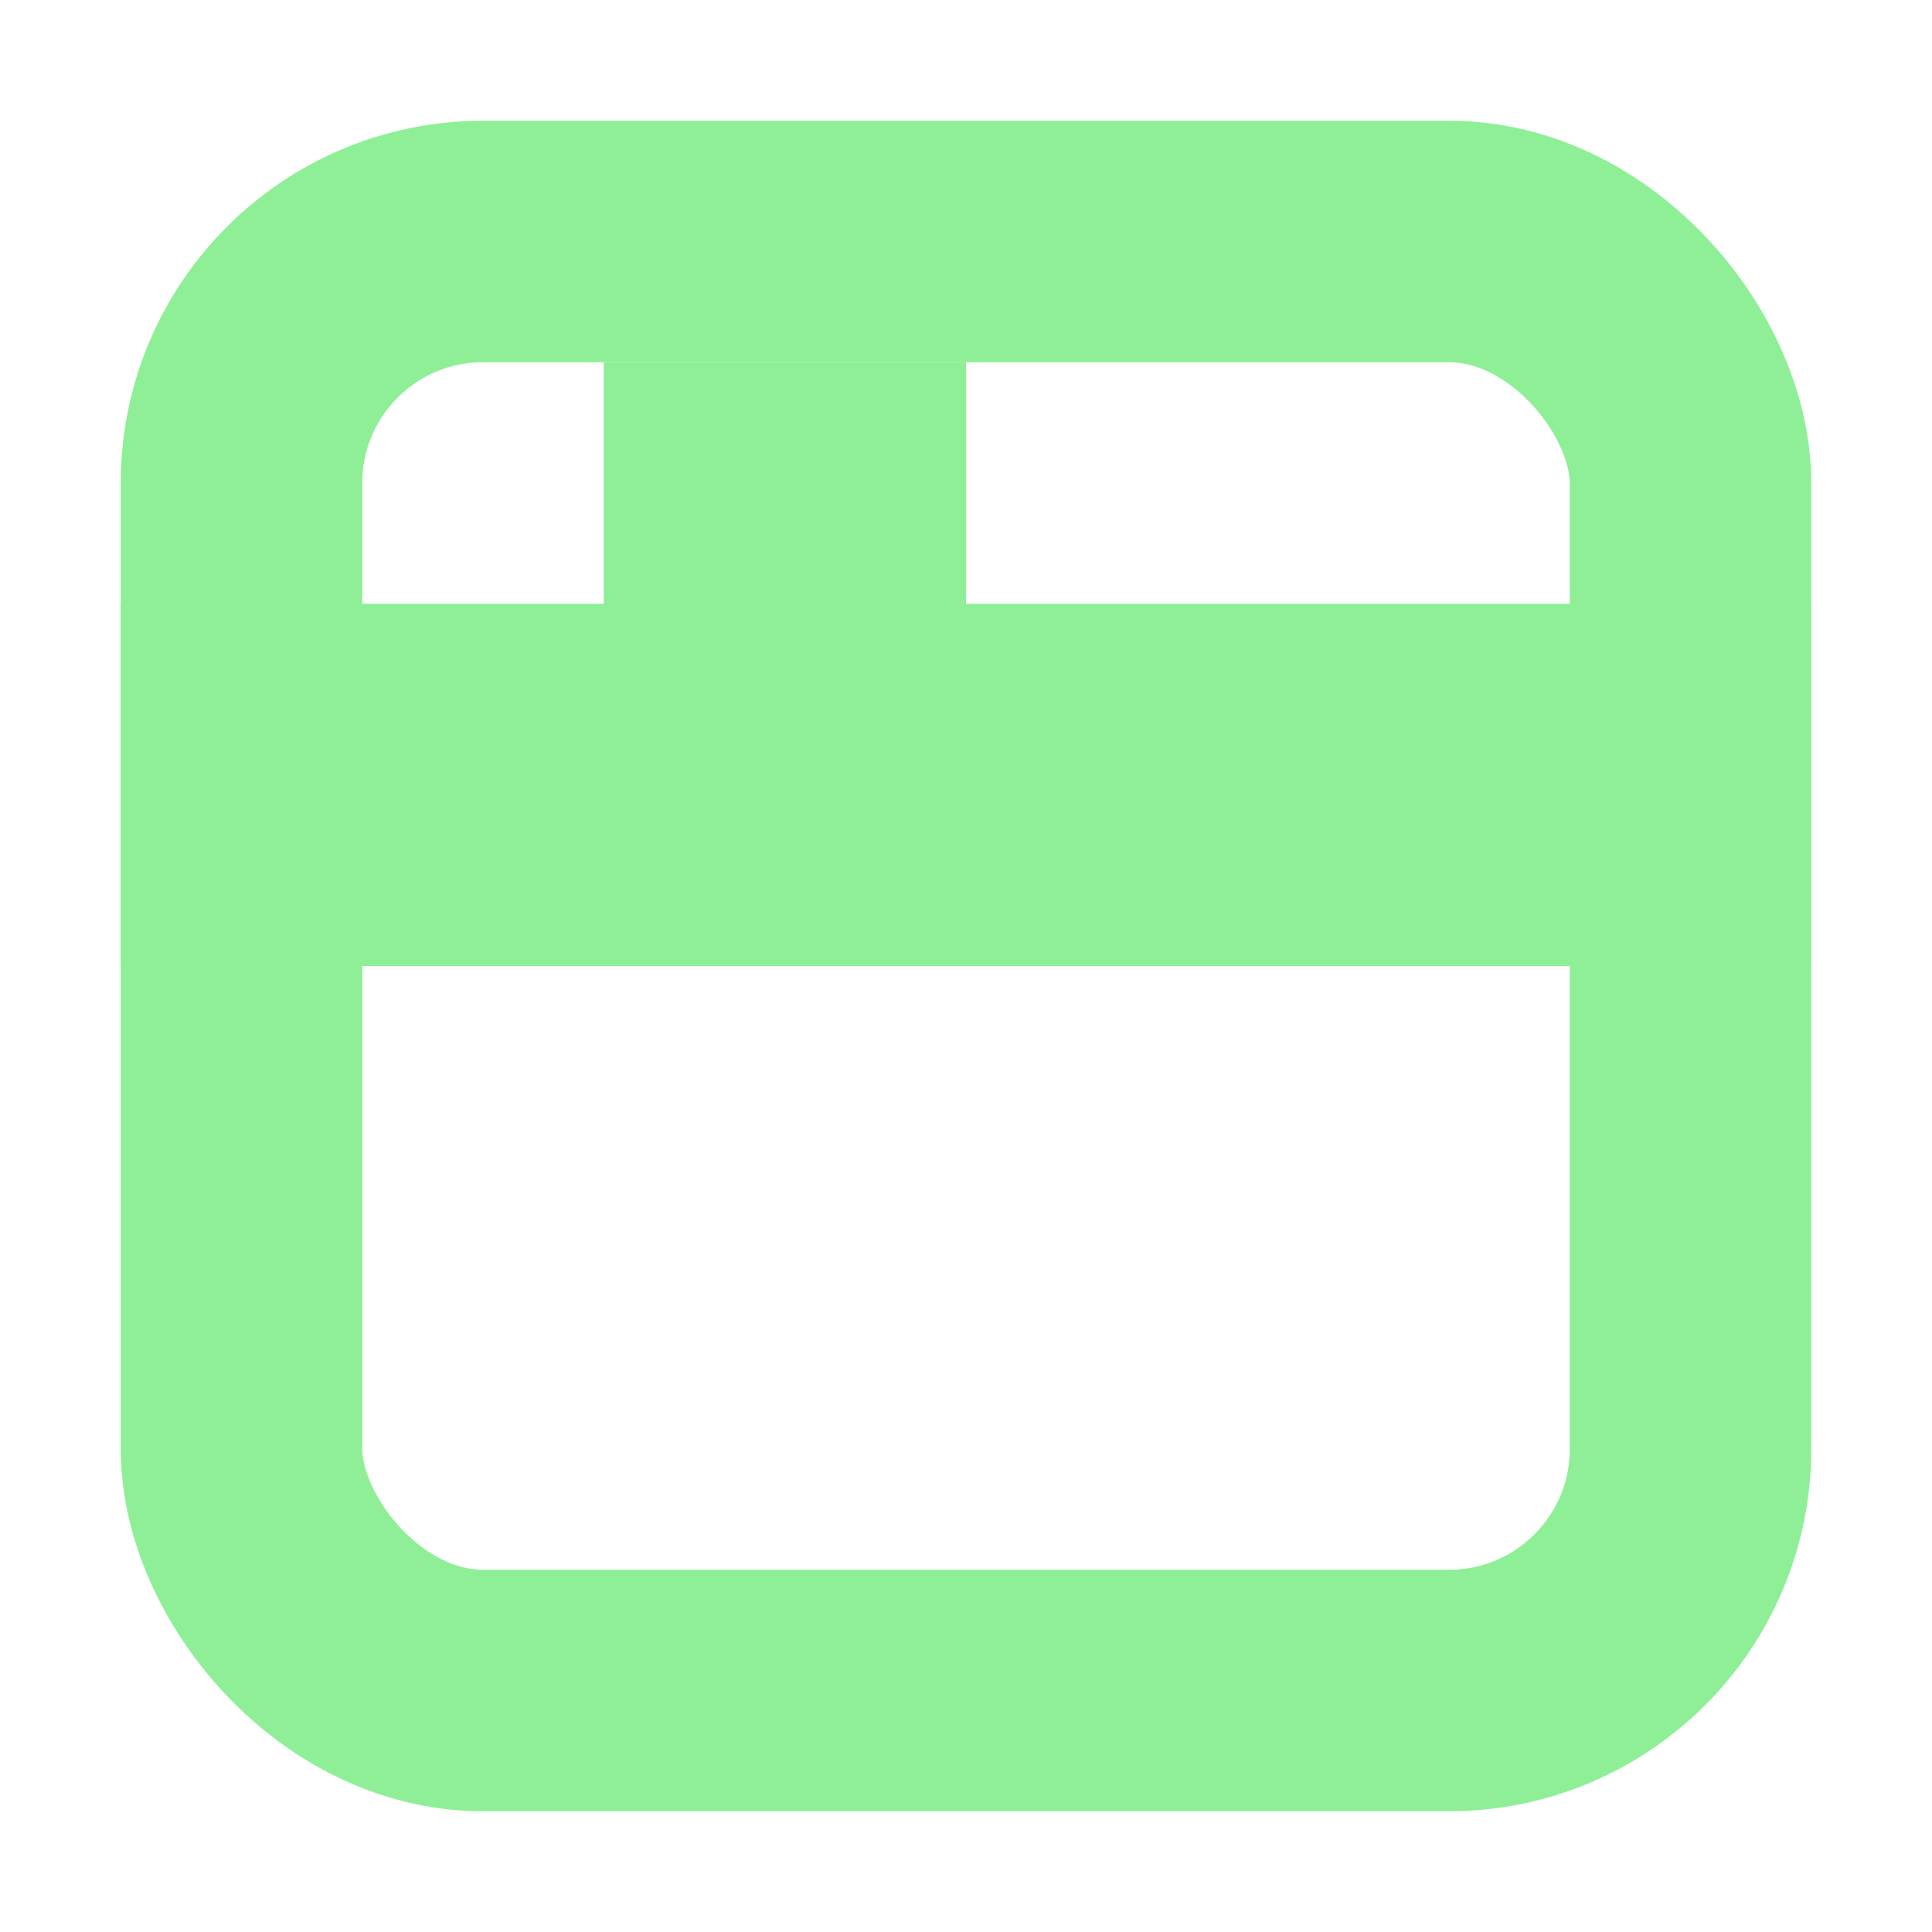 <?xml version="1.0" encoding="UTF-8"?>
<svg width="16px" height="16px" viewBox="0 0 16 16" version="1.1" xmlns="http://www.w3.org/2000/svg" xmlns:xlink="http://www.w3.org/1999/xlink">
    <title>InitialWindowSizeControl</title>
    <g id="InitialWindowSizeControl" stroke="none" stroke-width="1" fill="none" fill-rule="evenodd">
        <rect id="Rectangle" stroke="#8EEF97" stroke-width="2" x="2" y="2" width="12" height="12" rx="2"></rect>
        <rect id="Rectangle-Copy" stroke="#8EEF97" stroke-width="2" x="2" y="6" width="12" height="1"></rect>
        <rect id="Rectangle-Copy-2" stroke="#8EEF97" stroke-width="2" x="6" y="4" width="1" height="1"></rect>
    </g>
</svg>